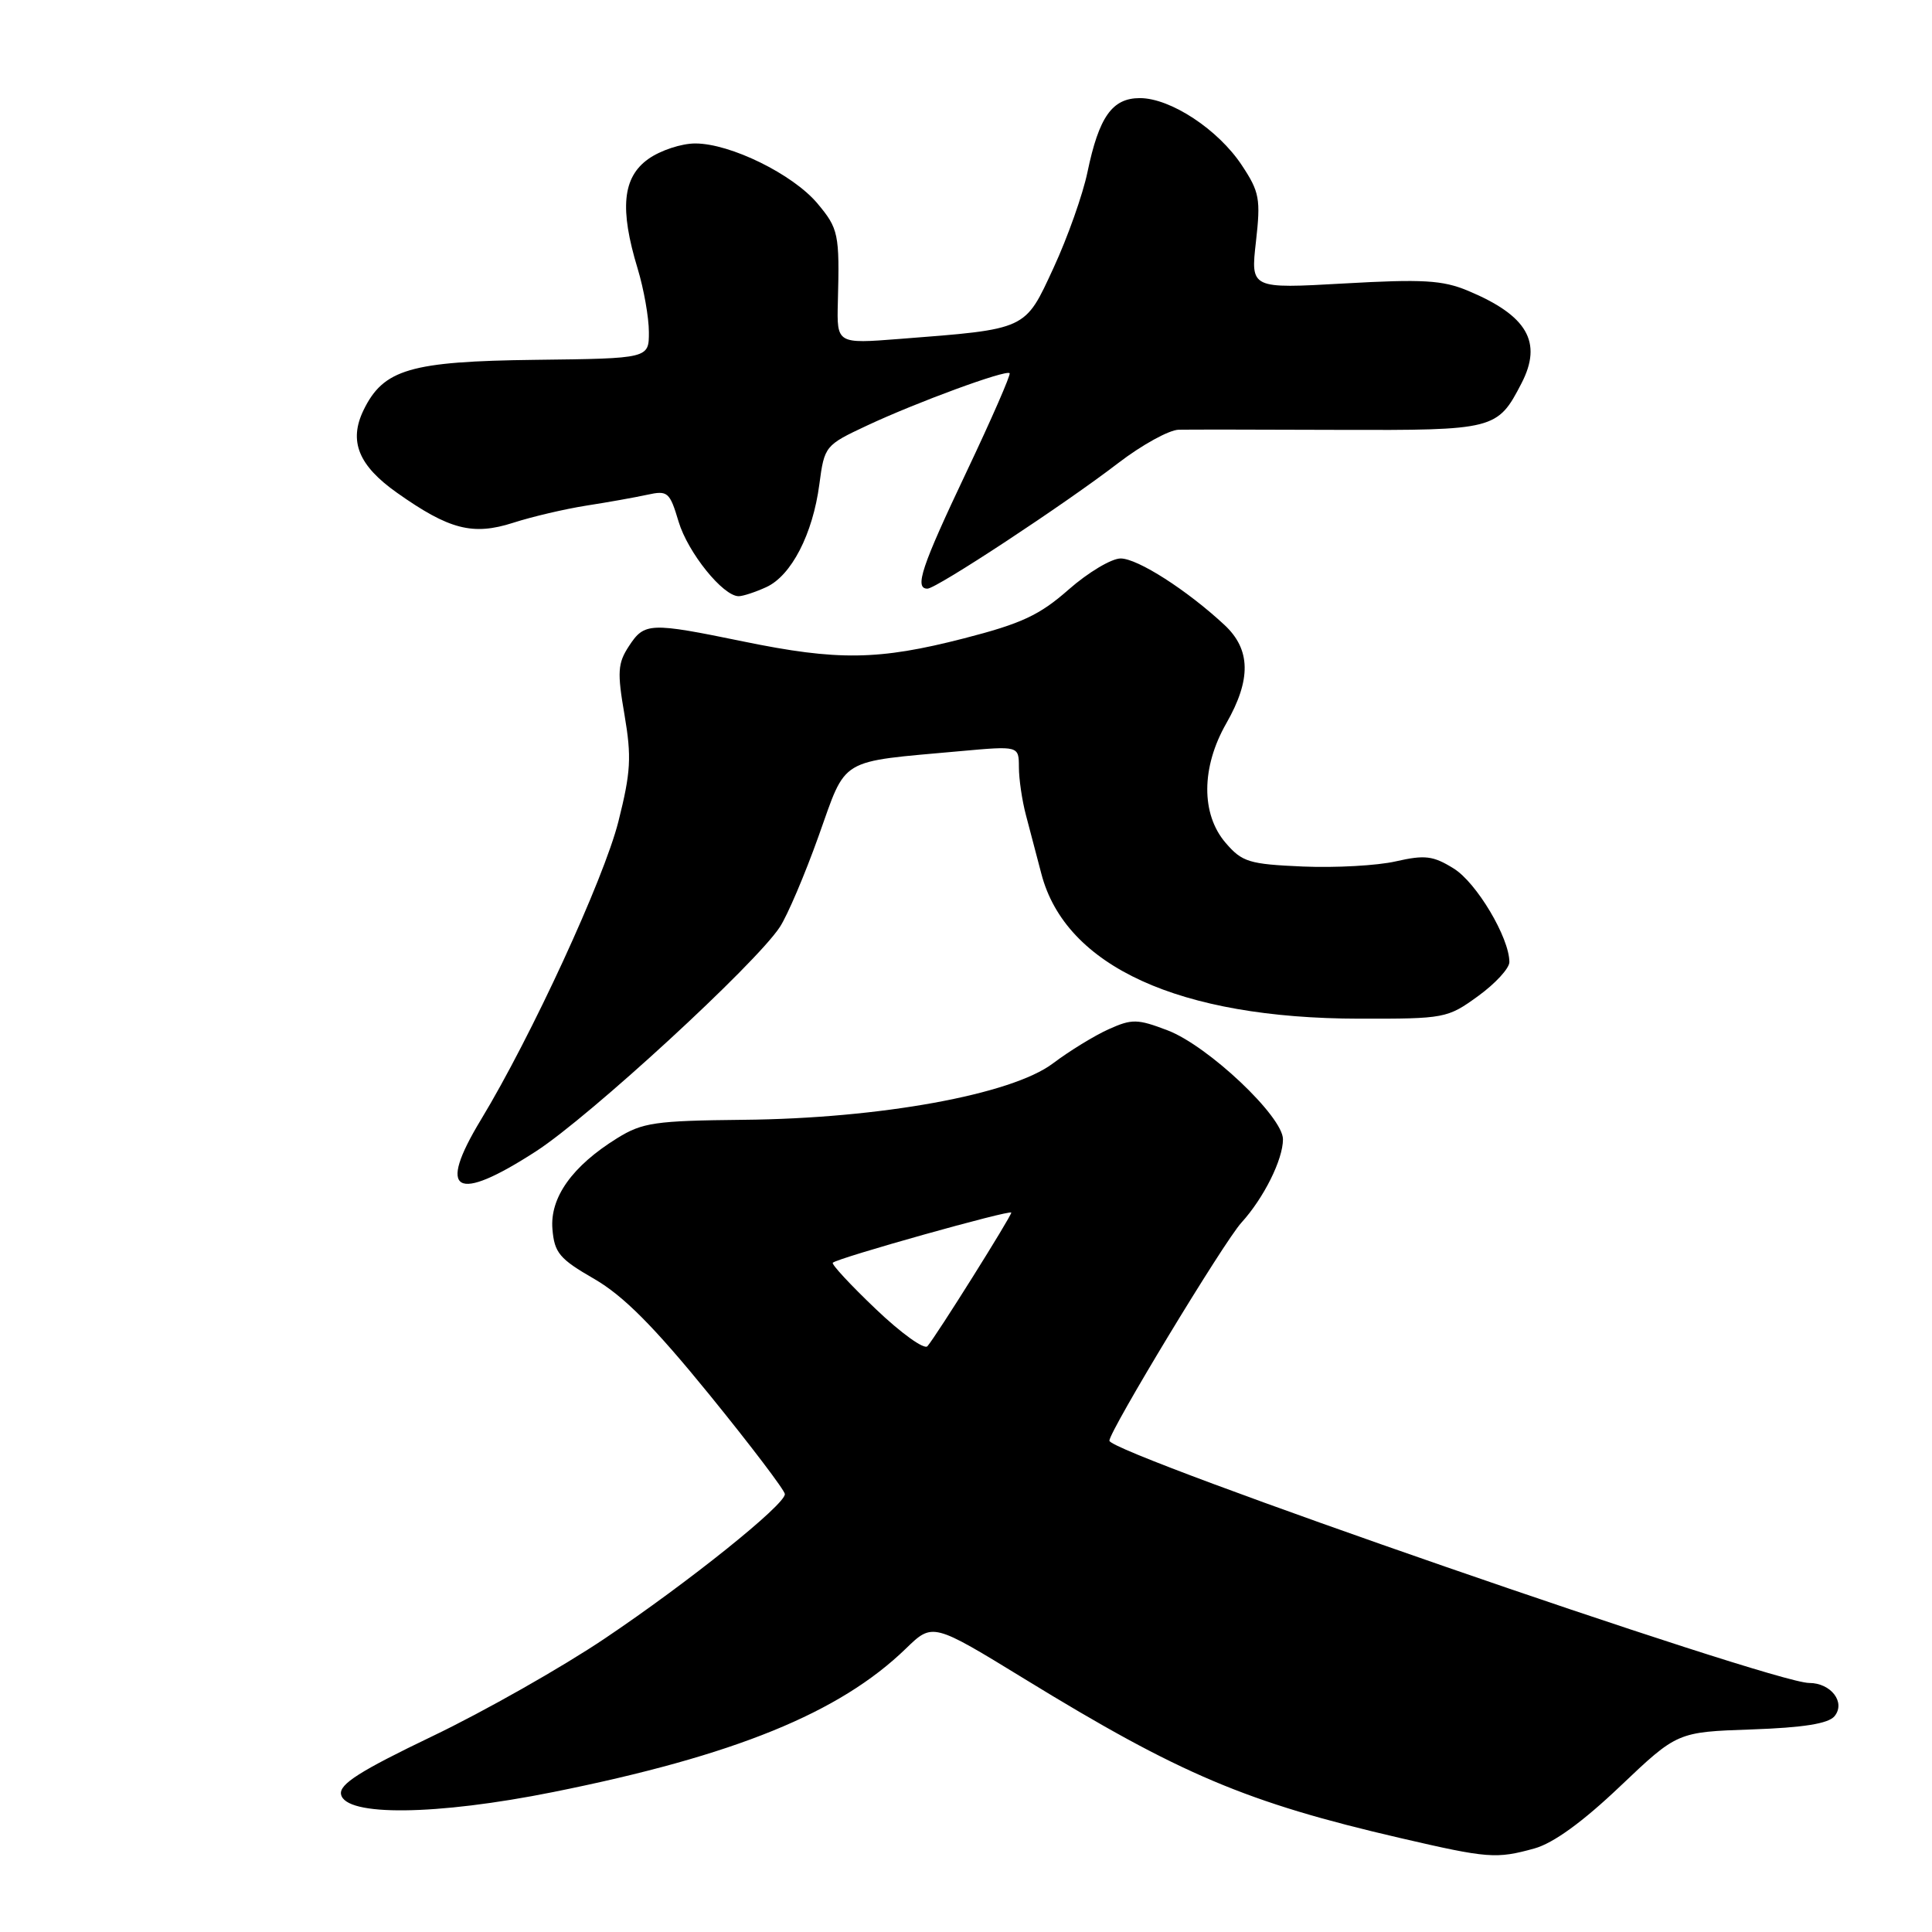 <?xml version="1.0" encoding="UTF-8" standalone="no"?>
<!DOCTYPE svg PUBLIC "-//W3C//DTD SVG 1.1//EN" "http://www.w3.org/Graphics/SVG/1.1/DTD/svg11.dtd" >
<svg xmlns="http://www.w3.org/2000/svg" xmlns:xlink="http://www.w3.org/1999/xlink" version="1.1" viewBox="0 0 256 256">
 <g >
 <path fill="currentColor"
d=" M 203.32 244.93 C 205.83 244.23 209.71 241.42 214.69 236.68 C 222.25 229.50 222.25 229.50 232.08 229.16 C 238.97 228.92 242.26 228.39 243.08 227.41 C 244.59 225.58 242.62 223.00 239.72 223.00 C 234.78 223.00 147.00 192.61 147.00 190.90 C 147.00 189.62 162.17 164.55 164.50 162.00 C 167.46 158.74 170.00 153.65 170.00 150.96 C 170.00 147.95 160.08 138.58 154.72 136.53 C 150.71 135.00 149.99 134.99 146.90 136.38 C 145.03 137.22 141.70 139.26 139.50 140.92 C 134.02 145.04 116.60 148.21 98.50 148.38 C 86.80 148.50 85.13 148.74 81.79 150.81 C 75.82 154.51 72.85 158.69 73.20 162.86 C 73.46 166.01 74.13 166.81 78.75 169.47 C 82.61 171.71 86.62 175.73 94.00 184.80 C 99.50 191.57 104.00 197.50 104.00 197.98 C 104.00 199.41 91.22 209.66 80.15 217.10 C 74.46 220.93 64.19 226.75 57.33 230.04 C 47.68 234.67 44.93 236.42 45.19 237.76 C 45.75 240.70 57.79 240.57 73.33 237.45 C 97.34 232.63 111.25 226.97 120.04 218.44 C 123.58 215.01 123.58 215.01 135.78 222.48 C 156.38 235.11 165.15 238.82 185.50 243.54 C 197.18 246.25 198.26 246.33 203.32 244.93 Z  M 71.03 152.55 C 78.14 147.95 100.11 127.75 103.33 122.84 C 104.34 121.31 106.65 115.88 108.47 110.78 C 112.24 100.23 110.94 101.01 127.25 99.53 C 135.00 98.83 135.00 98.83 135.01 101.66 C 135.01 103.22 135.43 106.08 135.94 108.00 C 136.45 109.92 137.37 113.42 137.98 115.76 C 141.17 128.06 156.27 134.95 180.10 134.98 C 191.42 135.00 191.80 134.93 195.85 131.99 C 198.13 130.34 200.00 128.31 200.00 127.48 C 200.00 124.26 195.65 116.95 192.62 115.08 C 189.90 113.39 188.81 113.26 184.97 114.13 C 182.51 114.70 176.97 115.00 172.65 114.82 C 165.51 114.51 164.59 114.23 162.40 111.68 C 159.13 107.88 159.16 101.67 162.49 95.85 C 165.81 90.04 165.74 86.06 162.25 82.81 C 157.28 78.19 150.74 74.00 148.49 74.00 C 147.28 74.00 144.18 75.85 141.61 78.11 C 137.74 81.52 135.35 82.63 127.72 84.59 C 116.41 87.50 111.00 87.57 98.50 85.00 C 86.09 82.45 85.39 82.48 83.34 85.61 C 81.85 87.88 81.77 89.05 82.75 94.72 C 83.70 100.31 83.59 102.30 81.94 108.86 C 80.01 116.50 70.42 137.31 63.72 148.38 C 57.86 158.06 60.33 159.47 71.03 152.55 Z  M 101.53 77.80 C 104.85 76.29 107.70 70.78 108.57 64.16 C 109.24 59.10 109.33 58.99 114.88 56.39 C 121.43 53.32 133.29 48.96 133.78 49.45 C 133.96 49.63 131.39 55.52 128.06 62.54 C 122.10 75.10 121.13 78.00 122.89 78.00 C 124.08 78.00 141.07 66.82 148.18 61.35 C 151.31 58.95 154.91 56.97 156.18 56.94 C 157.46 56.91 167.01 56.92 177.41 56.96 C 198.06 57.03 198.43 56.93 201.60 50.80 C 204.43 45.34 202.38 41.81 194.50 38.52 C 191.14 37.12 188.52 36.97 178.11 37.56 C 165.71 38.26 165.71 38.26 166.42 32.02 C 167.06 26.36 166.89 25.43 164.55 21.90 C 161.42 17.16 155.10 13.00 151.04 13.00 C 147.37 13.00 145.62 15.47 144.09 22.83 C 143.48 25.76 141.47 31.45 139.61 35.47 C 135.77 43.78 136.19 43.59 119.19 44.91 C 110.88 45.56 110.88 45.56 111.02 40.03 C 111.26 30.97 111.11 30.29 108.29 26.93 C 105.04 23.08 96.79 19.02 92.15 19.01 C 90.31 19.00 87.50 19.93 85.90 21.07 C 82.49 23.50 82.08 27.66 84.49 35.59 C 85.31 38.29 85.98 42.08 85.98 44.00 C 85.99 47.50 85.99 47.50 70.96 47.68 C 54.35 47.88 50.80 48.92 48.16 54.37 C 46.19 58.46 47.50 61.69 52.60 65.29 C 59.51 70.18 62.65 70.99 68.00 69.27 C 70.47 68.47 74.83 67.45 77.67 67.00 C 80.51 66.56 84.15 65.91 85.75 65.56 C 88.48 64.96 88.74 65.18 89.92 69.13 C 91.15 73.22 95.80 79.00 97.88 79.00 C 98.44 79.00 100.09 78.46 101.53 77.80 Z  M 116.06 173.47 C 112.72 170.29 110.15 167.52 110.35 167.32 C 110.97 166.69 134.00 160.23 134.00 160.68 C 134.00 161.18 124.04 177.06 122.89 178.38 C 122.48 178.87 119.40 176.66 116.06 173.47 Z "/>
</g>
</svg>